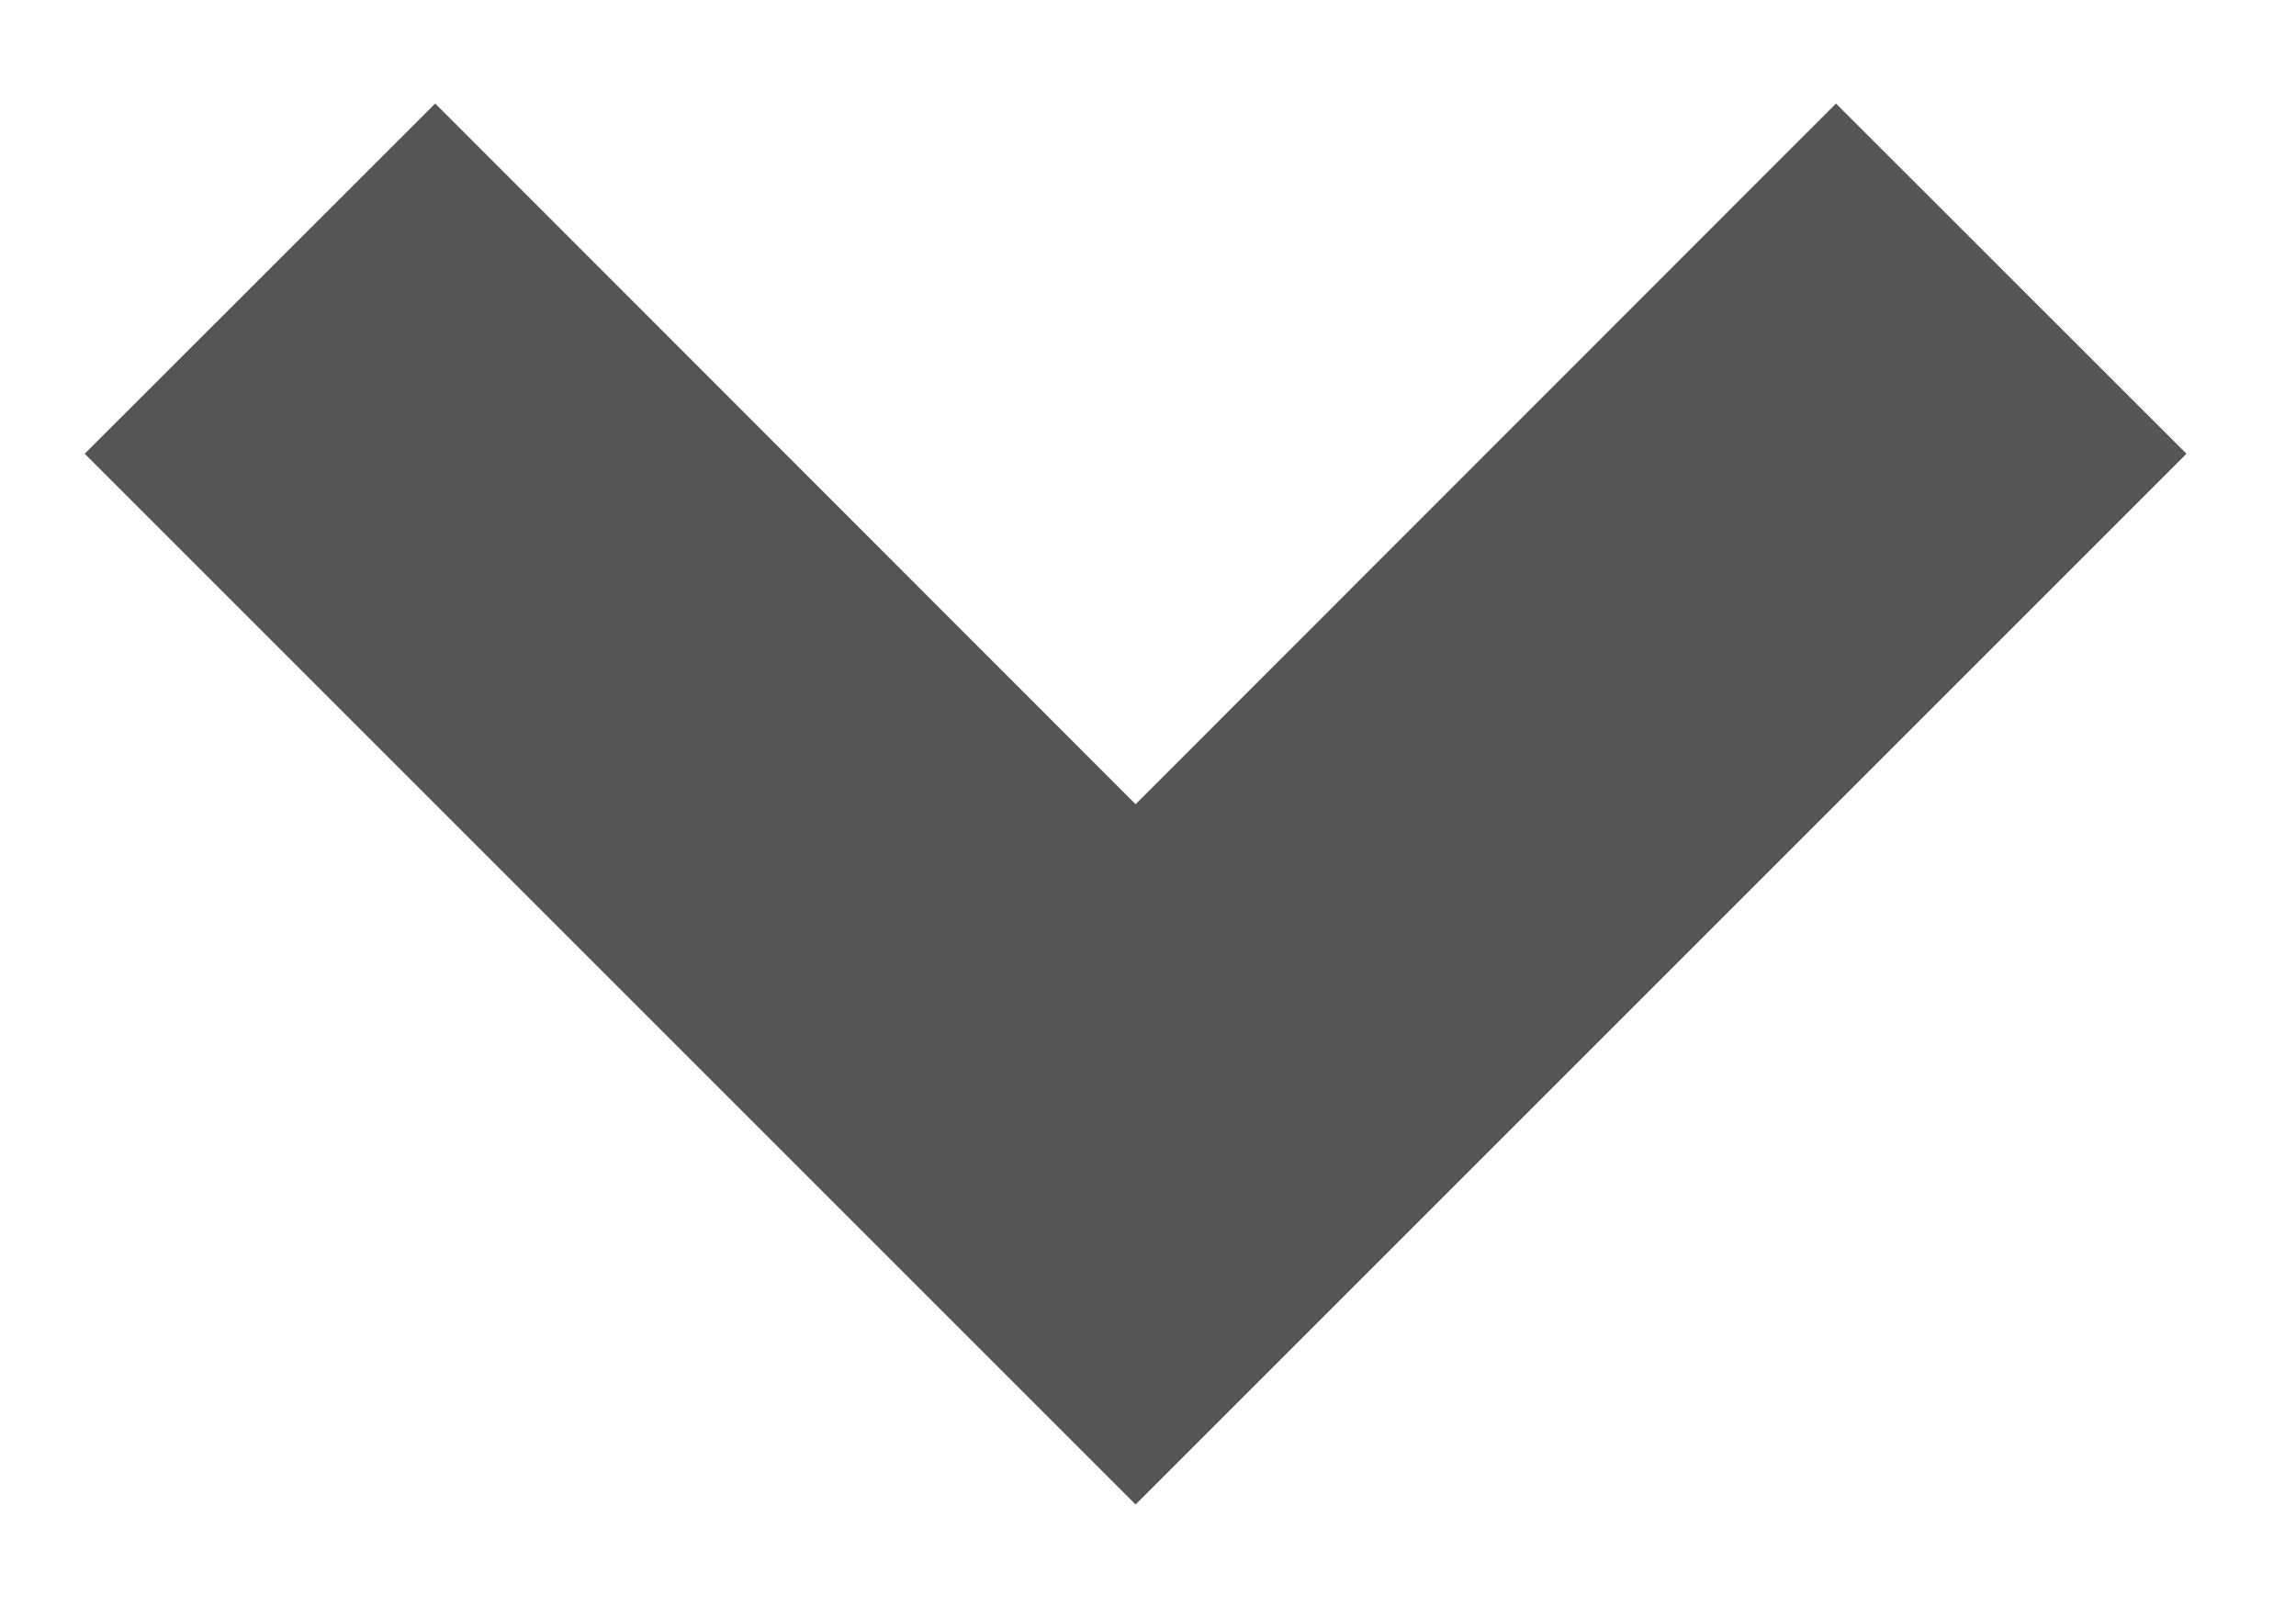 <svg width="20" height="14" viewBox="0 0 20 14" fill="none" xmlns="http://www.w3.org/2000/svg">
<path d="M9.892 13.107L0.738 3.953L3.791 0.902L9.892 7.006L15.993 0.902L19.046 3.953L9.892 13.107Z" fill="#555555"/>
</svg>
